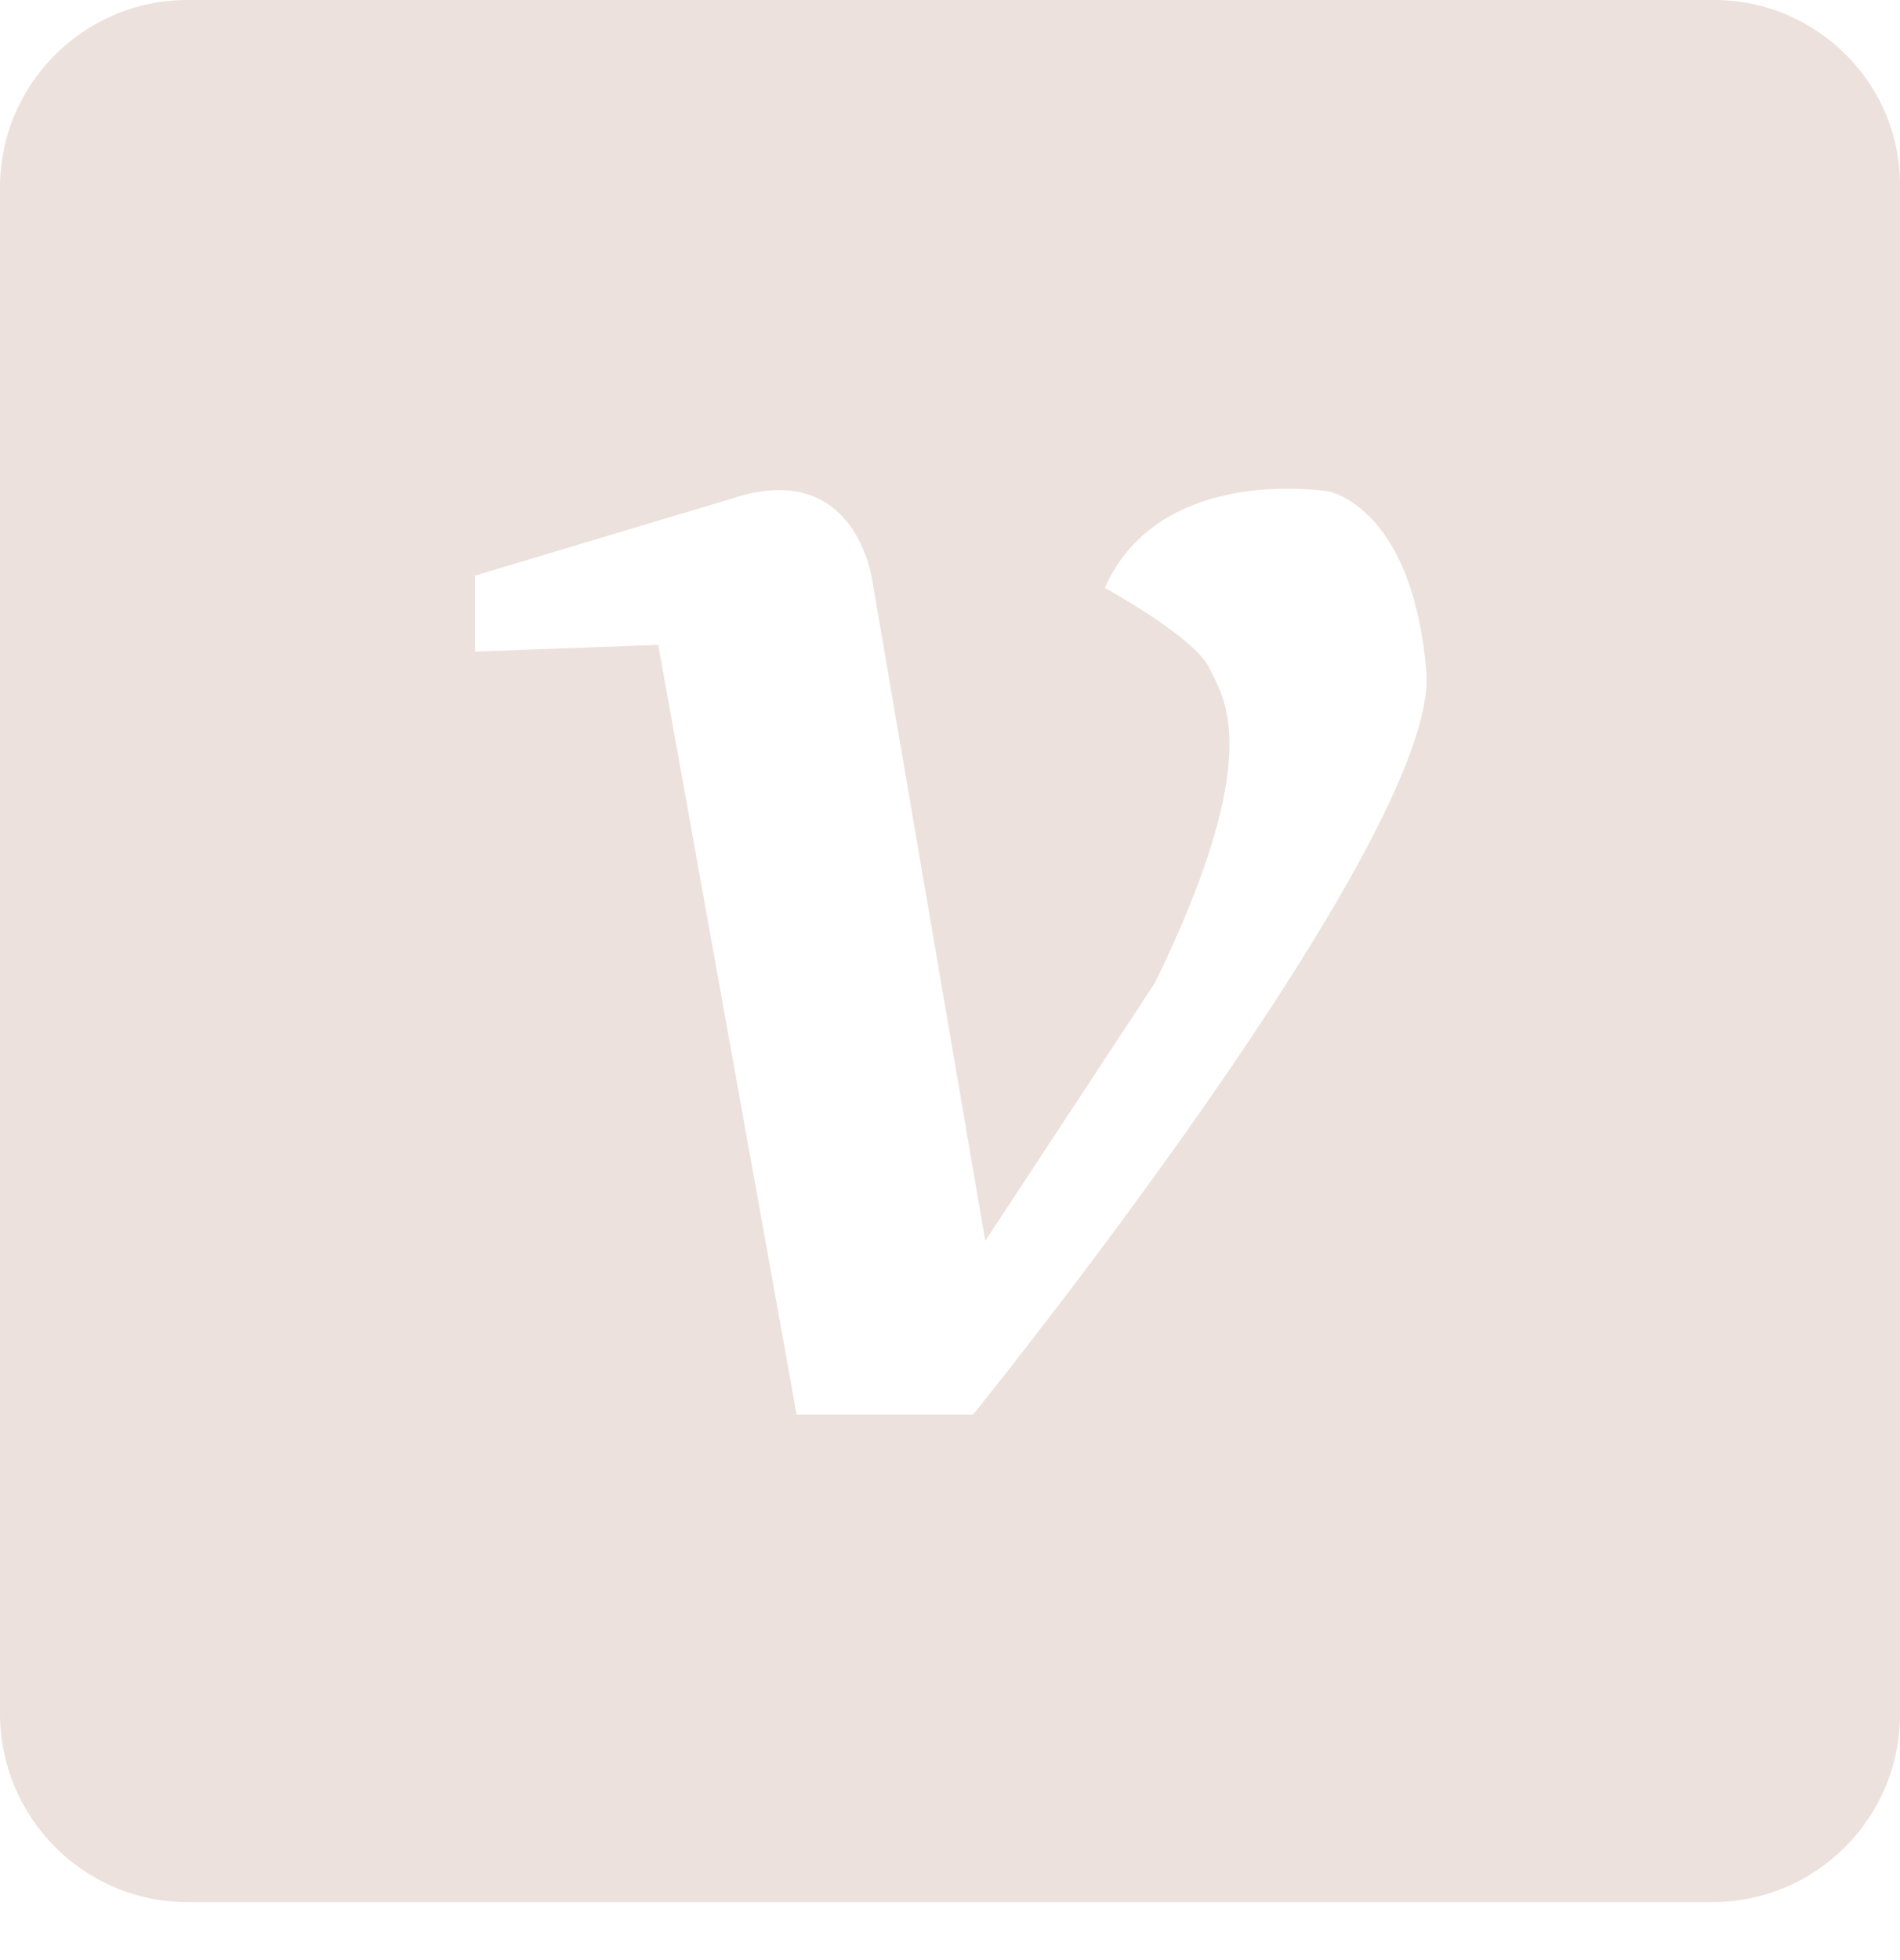 <svg width="32" height="33" viewBox="0 0 32 33" fill="none" xmlns="http://www.w3.org/2000/svg">
<path d="M28.868 0H3.154C1.417 0 0 1.417 0 3.154V28.846C0 30.605 1.417 32.023 3.154 32.023H28.846C30.583 32.023 32 30.605 32 28.868V3.154C32.023 1.417 30.605 0 28.868 0ZM16.388 23.817H13.417L11.086 10.857L8 10.971V9.691L12.343 8.389C14.446 7.703 14.697 9.806 14.697 9.806L16.594 20.891L19.451 16.548C21.348 12.663 20.594 11.726 20.366 11.246C20.114 10.72 18.606 9.897 18.606 9.897C19.543 7.794 22.377 8.274 22.377 8.274C22.377 8.274 23.794 8.526 24.023 11.314C24.251 14.103 16.388 23.817 16.388 23.817Z" fill="#ECE1DC"/>
</svg>
